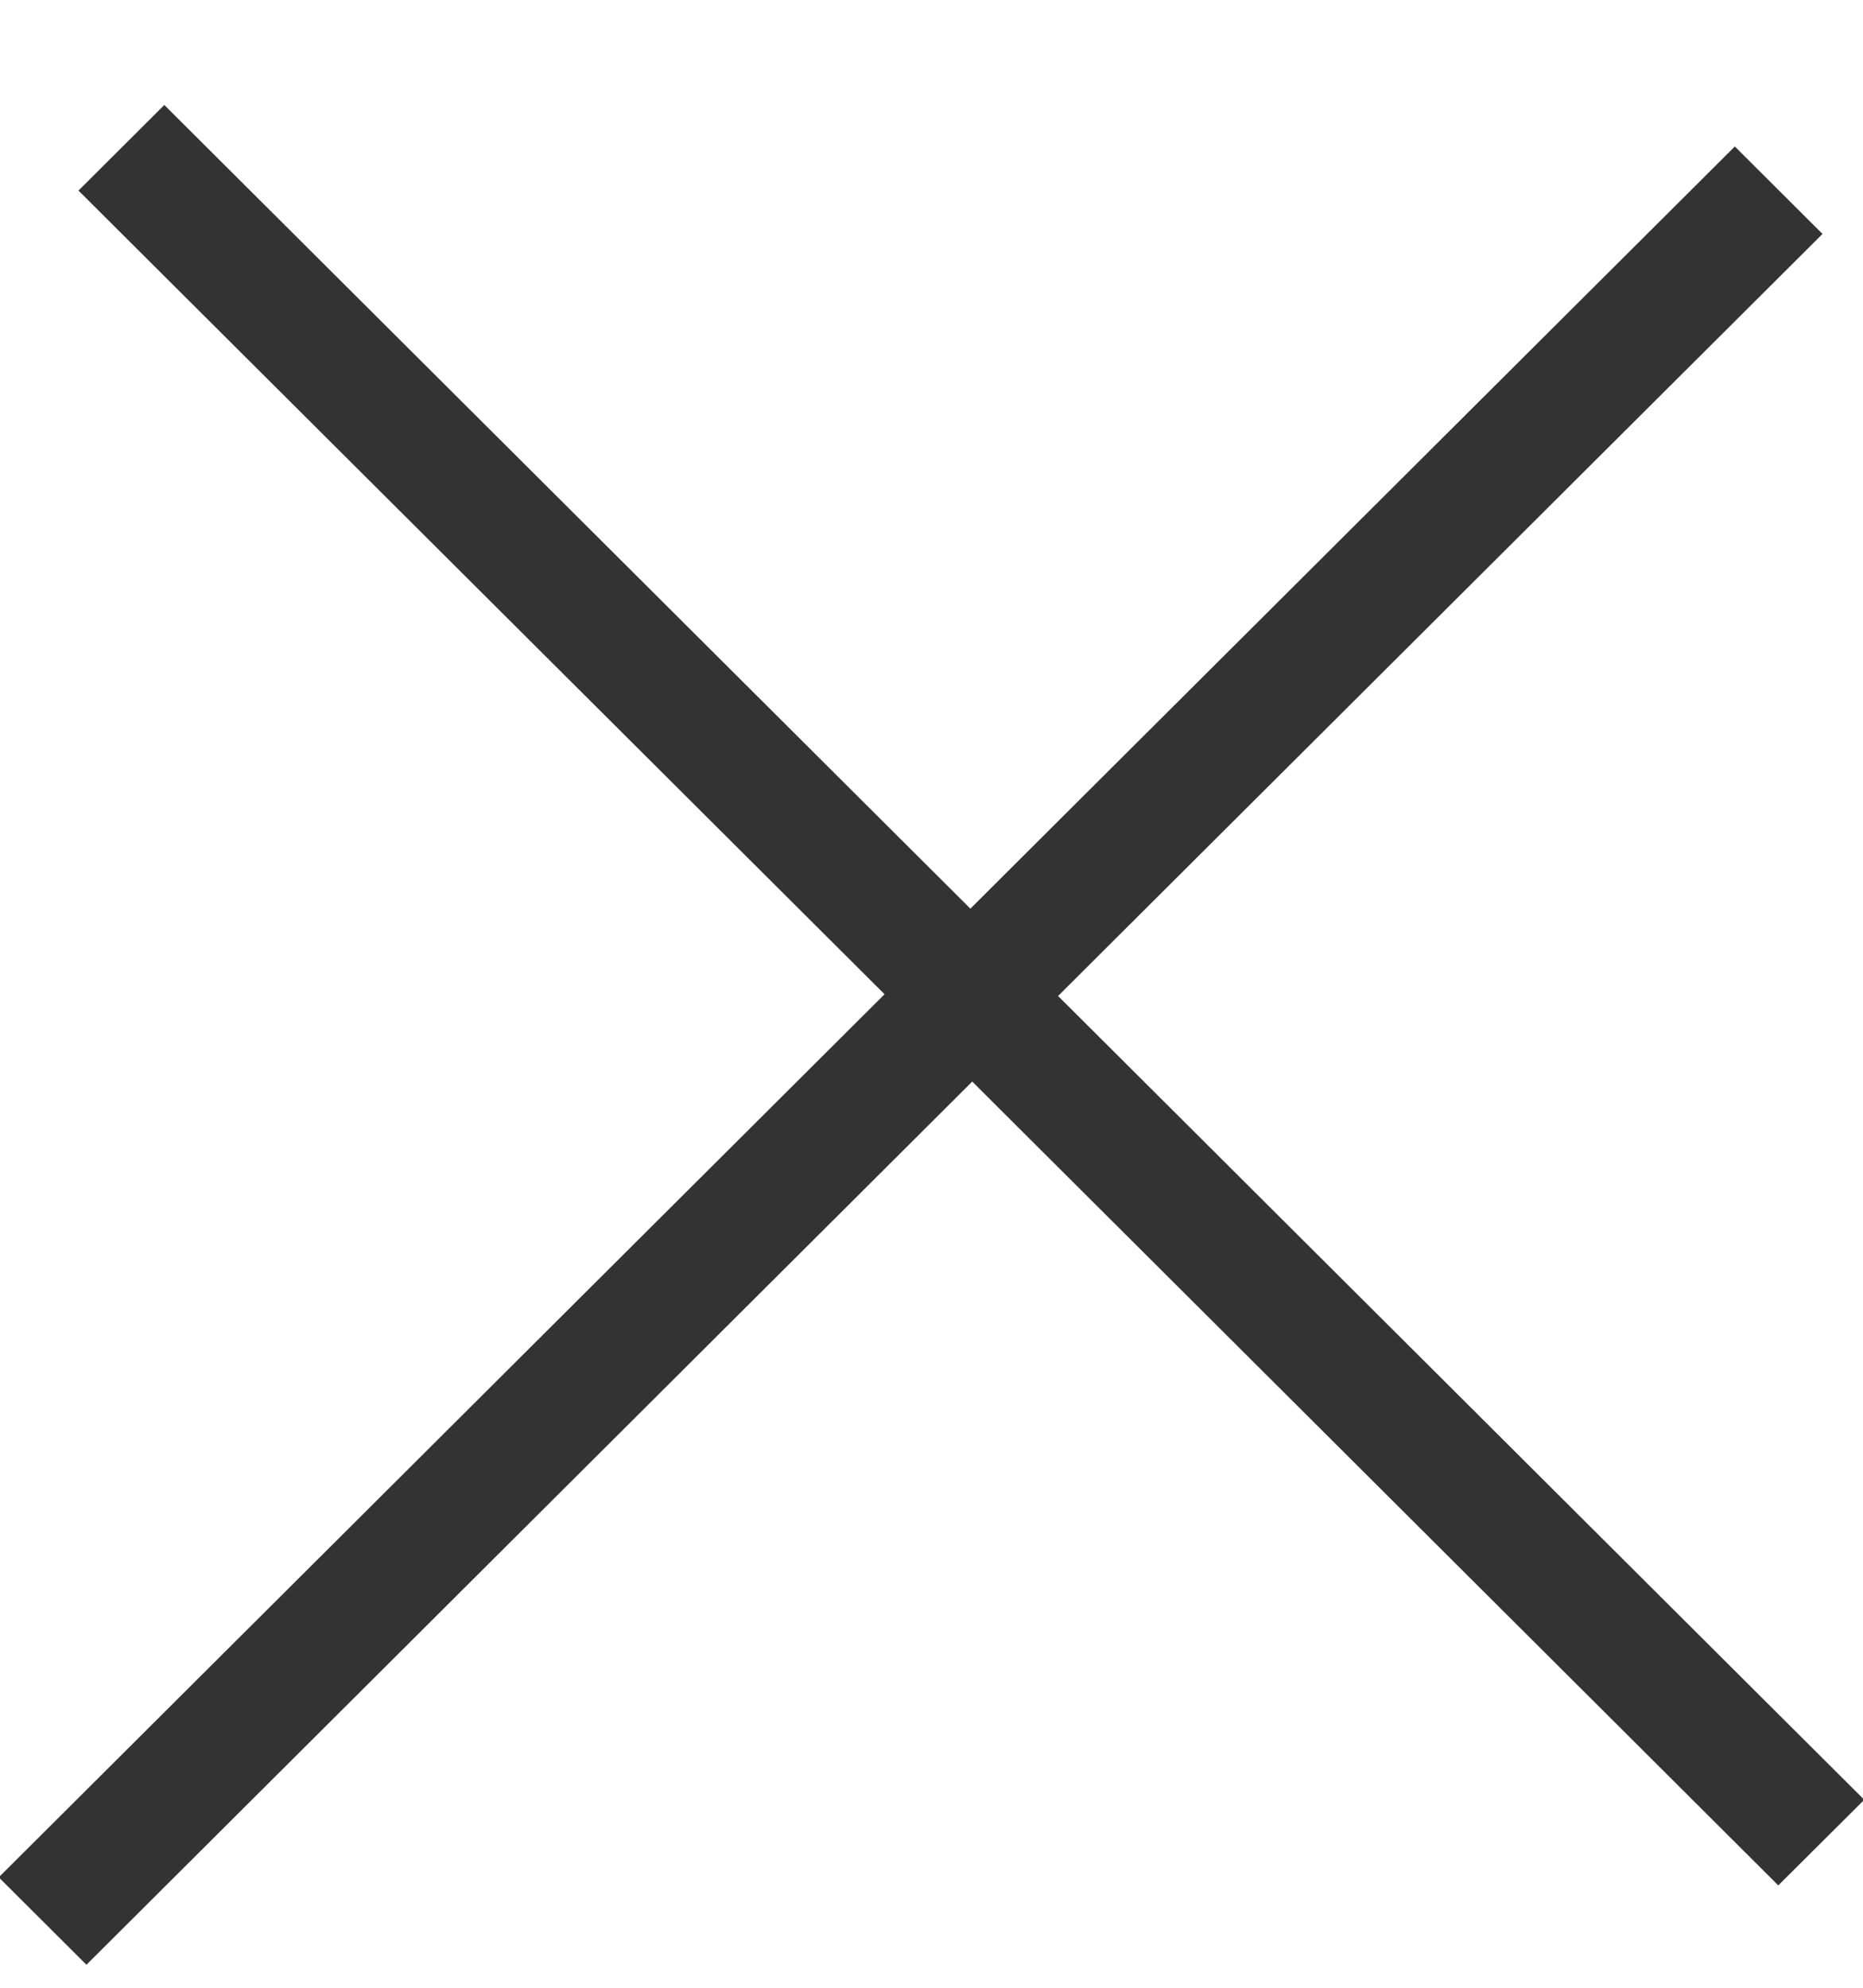 <svg 
 xmlns="http://www.w3.org/2000/svg"
 xmlns:xlink="http://www.w3.org/1999/xlink"
 width="15px" height="16px">
<path fill-rule="evenodd"  fill="rgb(51, 51, 51)"
 d="M15.010,14.487 L14.318,15.176 L7.828,8.706 L0.696,15.815 L-0.010,15.111 L7.122,8.003 L0.632,1.534 L1.323,0.845 L7.813,7.314 L13.968,1.179 L14.674,1.883 L8.519,8.017 L15.010,14.487 Z"/>
</svg>